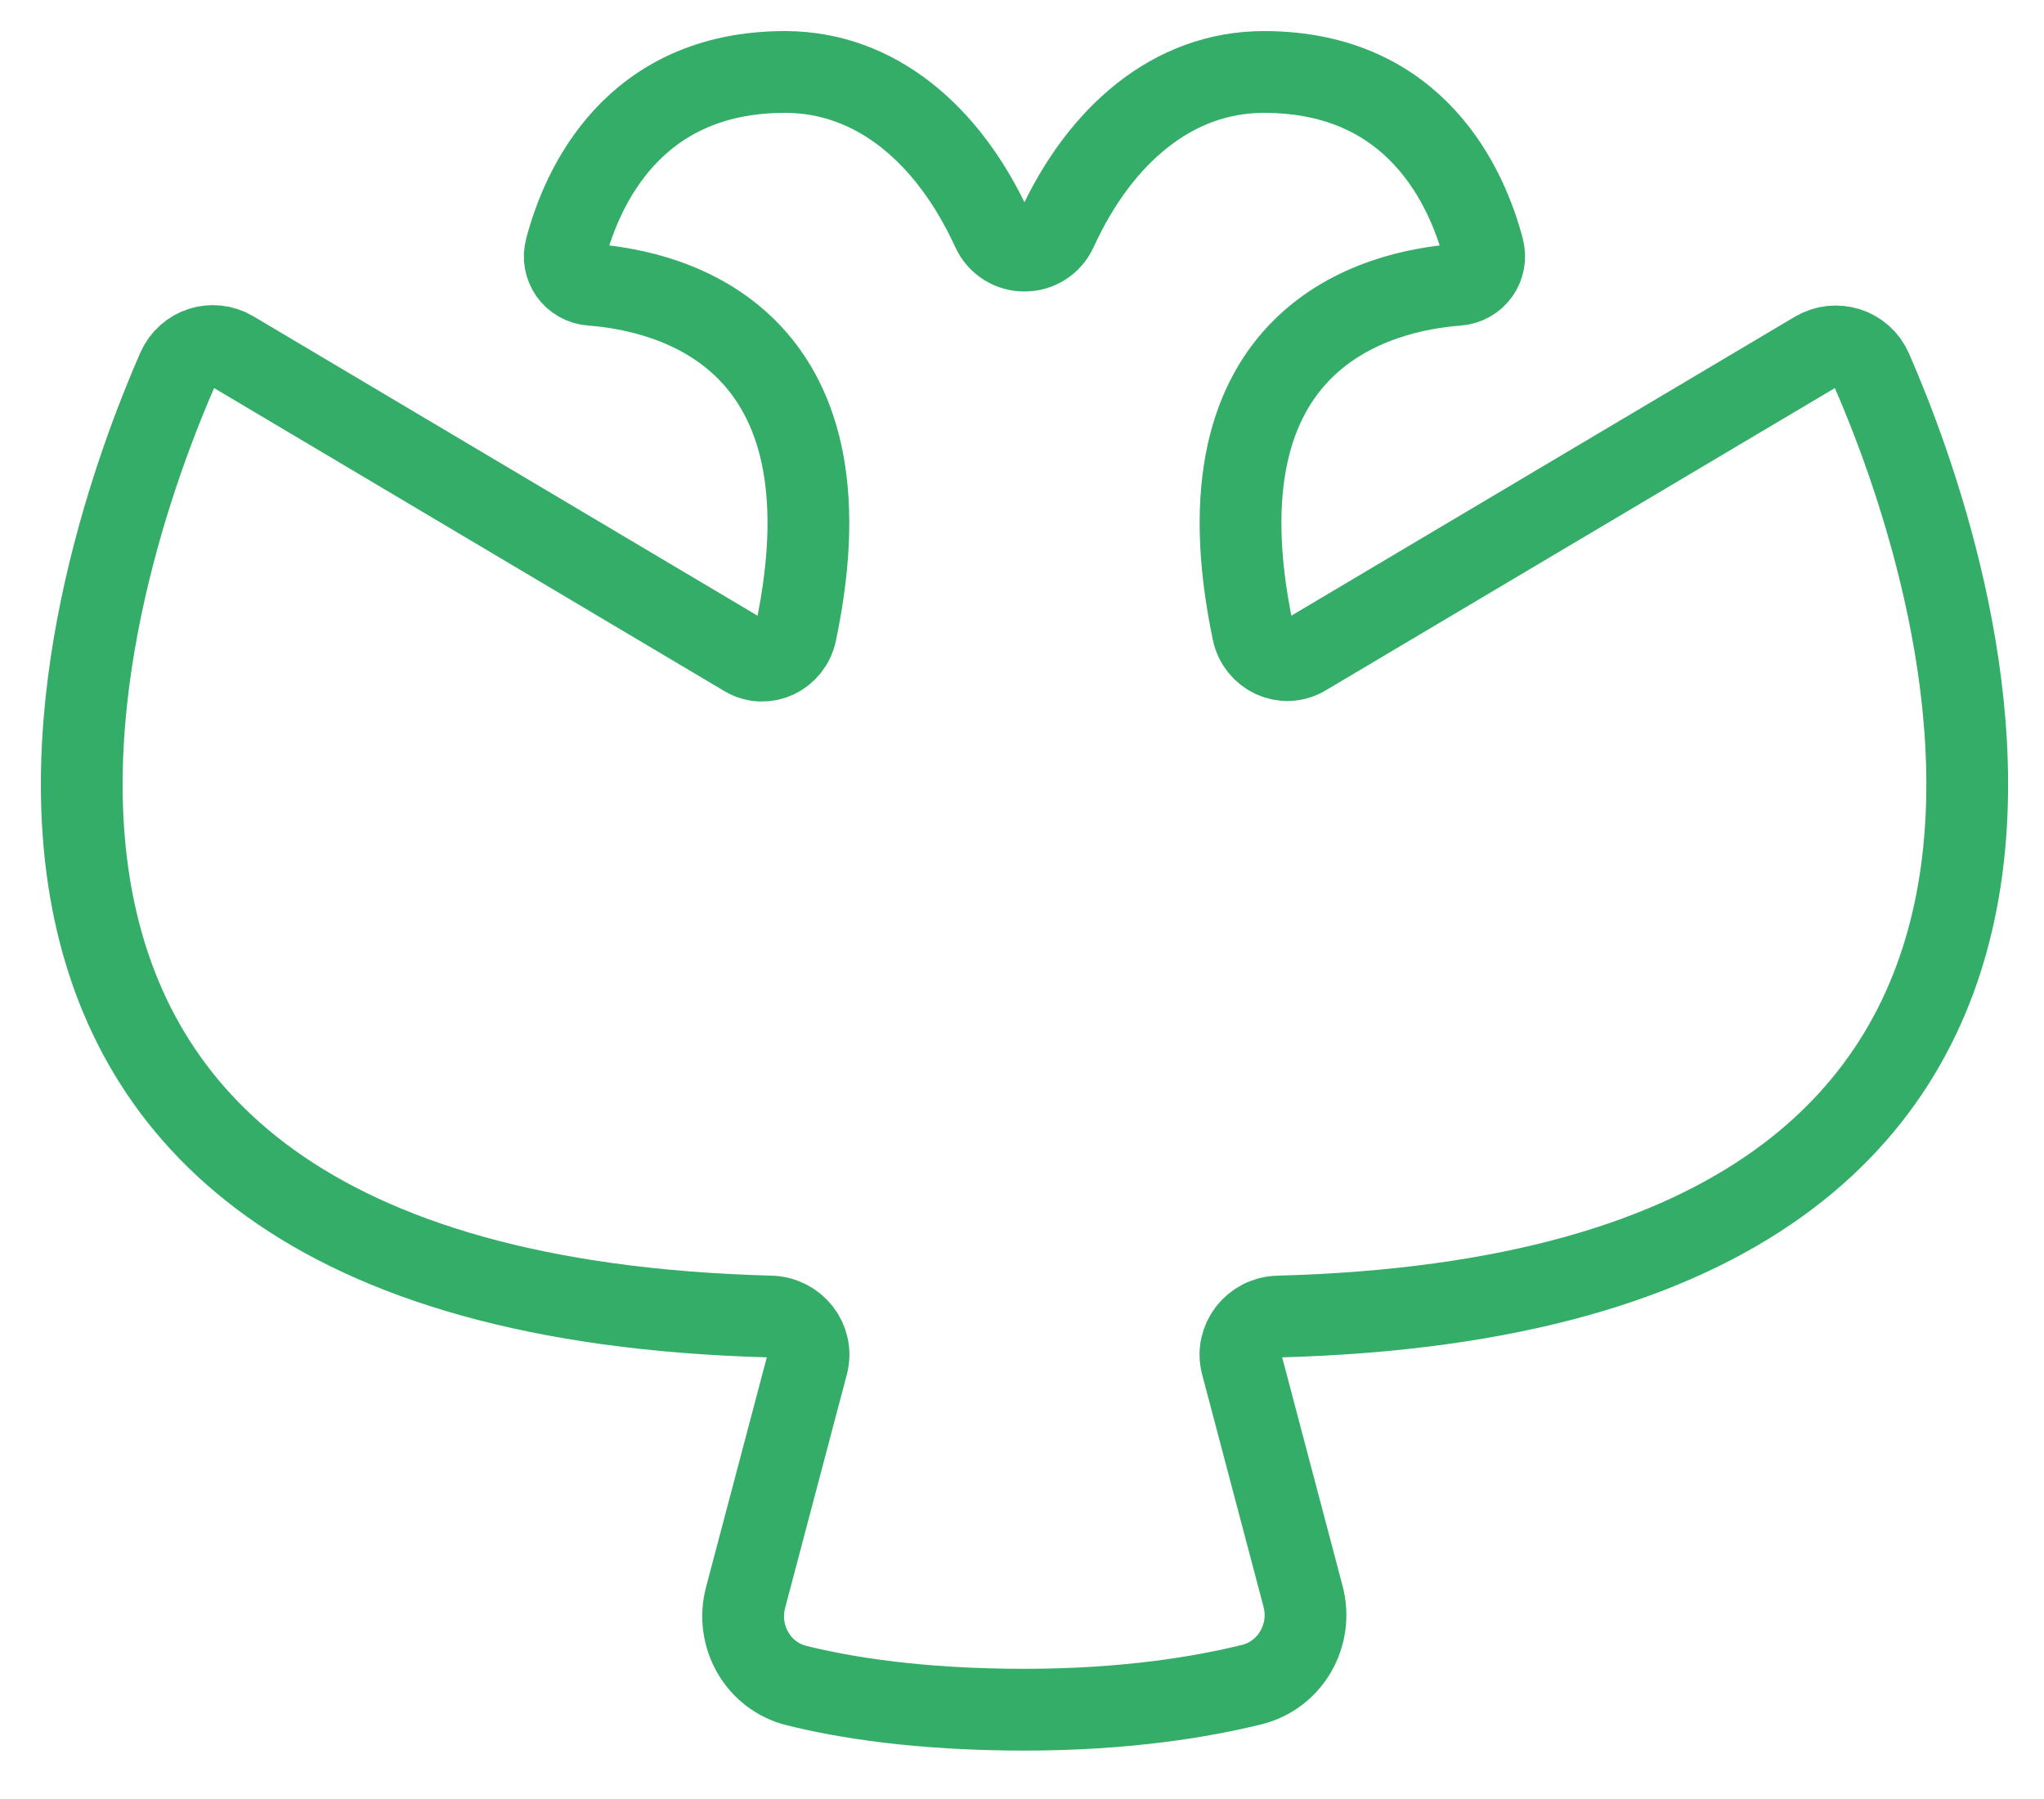 <?xml version="1.0" encoding="UTF-8"?>
<svg width="25px" height="22px" viewBox="0 0 25 22" version="1.1" xmlns="http://www.w3.org/2000/svg" xmlns:xlink="http://www.w3.org/1999/xlink">
    <!-- Generator: Sketch 44.1 (41455) - http://www.bohemiancoding.com/sketch -->
    <title>Page 1 Copy</title>
    <desc>Created with Sketch.</desc>
    <defs></defs>
    <g id="Page-1" stroke="none" stroke-width="1" fill="none" fill-rule="evenodd" stroke-linecap="round" stroke-linejoin="round">
        <g id="procurement" transform="translate(-1, -3)" stroke="#33AD68">
            <path d="M13.53,23.908 C14.772,23.908 15.703,23.751 16.311,23.601 C16.784,23.483 17.062,22.996 16.938,22.524 L16.187,19.682 C16.11,19.39 16.332,19.108 16.635,19.1 C28.107,18.796 24.862,9.744 23.89,7.522 C23.774,7.257 23.454,7.157 23.205,7.305 L16.957,11.014 C16.704,11.164 16.385,11.013 16.324,10.724 C15.564,7.1 17.868,6.555 18.828,6.483 C19.05,6.466 19.198,6.258 19.141,6.042 C18.945,5.303 18.326,3.88 16.459,3.88 C15.346,3.88 14.454,4.651 13.924,5.809 C13.769,6.15 13.292,6.15 13.136,5.809 C12.606,4.651 11.714,3.88 10.601,3.88 C8.735,3.88 8.115,5.303 7.92,6.042 C7.862,6.258 8.01,6.466 8.233,6.483 C9.193,6.555 11.501,7.101 10.734,10.735 C10.674,11.018 10.364,11.169 10.116,11.022 C8.796,10.239 5.124,8.058 3.844,7.298 C3.6,7.153 3.289,7.254 3.174,7.514 C2.207,9.723 -1.06,18.796 10.426,19.1 C10.728,19.108 10.951,19.39 10.874,19.682 L10.119,22.537 C9.995,23.007 10.269,23.494 10.74,23.612 C11.327,23.759 12.242,23.908 13.53,23.908 Z" id="Page-1-Copy"></path>
        </g>
    </g>
</svg>